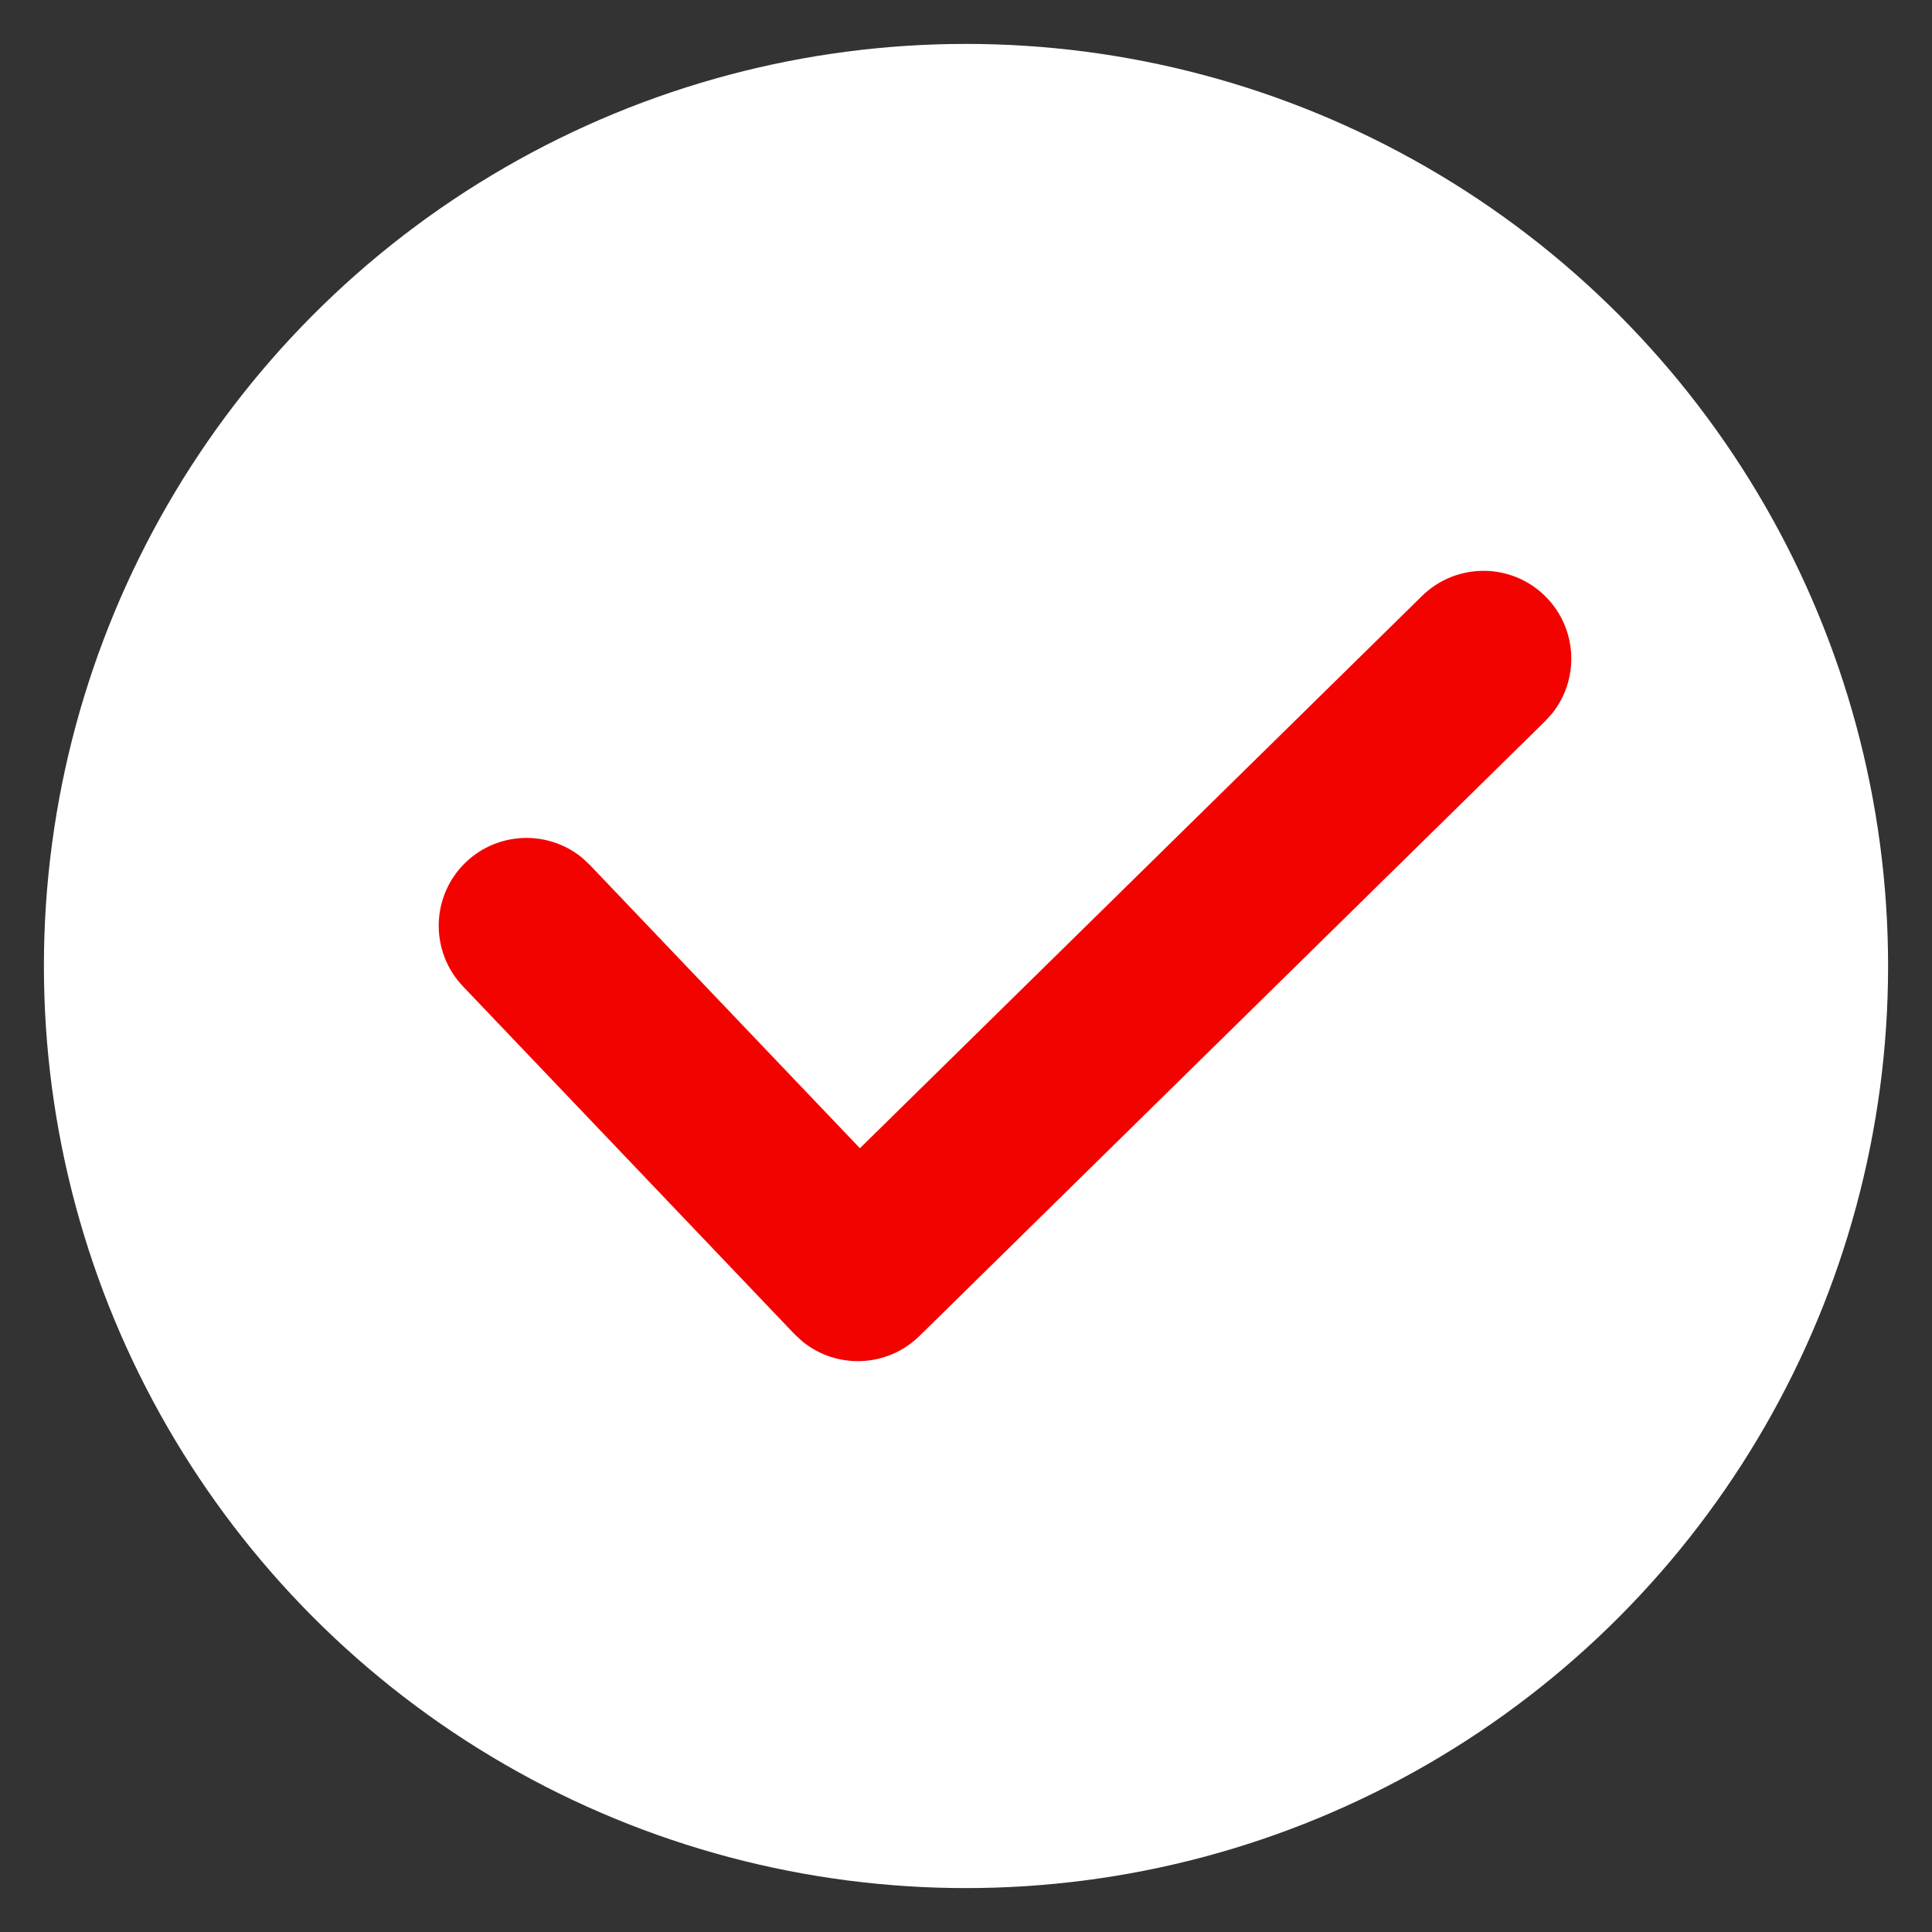 <?xml version="1.0" encoding="UTF-8"?>
<svg width="22px" height="22px" viewBox="0 0 22 22" version="1.1" xmlns="http://www.w3.org/2000/svg" xmlns:xlink="http://www.w3.org/1999/xlink">
    <rect x="0" y="0" width="22" height="22" fill="#333333" stroke="none"/>
    <title>btn/common/radio_sel2</title>
    <g id="btn/common/radio_sel2" stroke="none" stroke-width="1" fill="none" fill-rule="evenodd">
        <rect id="矩形" fill="#D8D8D8" opacity="0" x="0" y="0" width="22" height="22"></rect>
        <g id="选中" transform="translate(0.5, 0.5)">
            <circle id="椭圆形" fill="#FFFFFF" cx="10.5" cy="10.5" r="10.5"></circle>
            <path d="M15.692,6.287 C16.086,5.9 16.719,5.905 17.106,6.299 C17.463,6.663 17.486,7.23 17.178,7.62 L17.094,7.713 L9.97,14.713 C9.602,15.074 9.028,15.093 8.638,14.776 L8.545,14.69 L4.772,10.732 C4.391,10.332 4.406,9.699 4.805,9.318 C5.174,8.966 5.742,8.952 6.127,9.266 L6.219,9.352 L9.292,12.575 L15.692,6.287 Z" id="轮廓" fill="#F30300" fill-rule="nonzero"></path>
        </g>
    </g>
</svg>